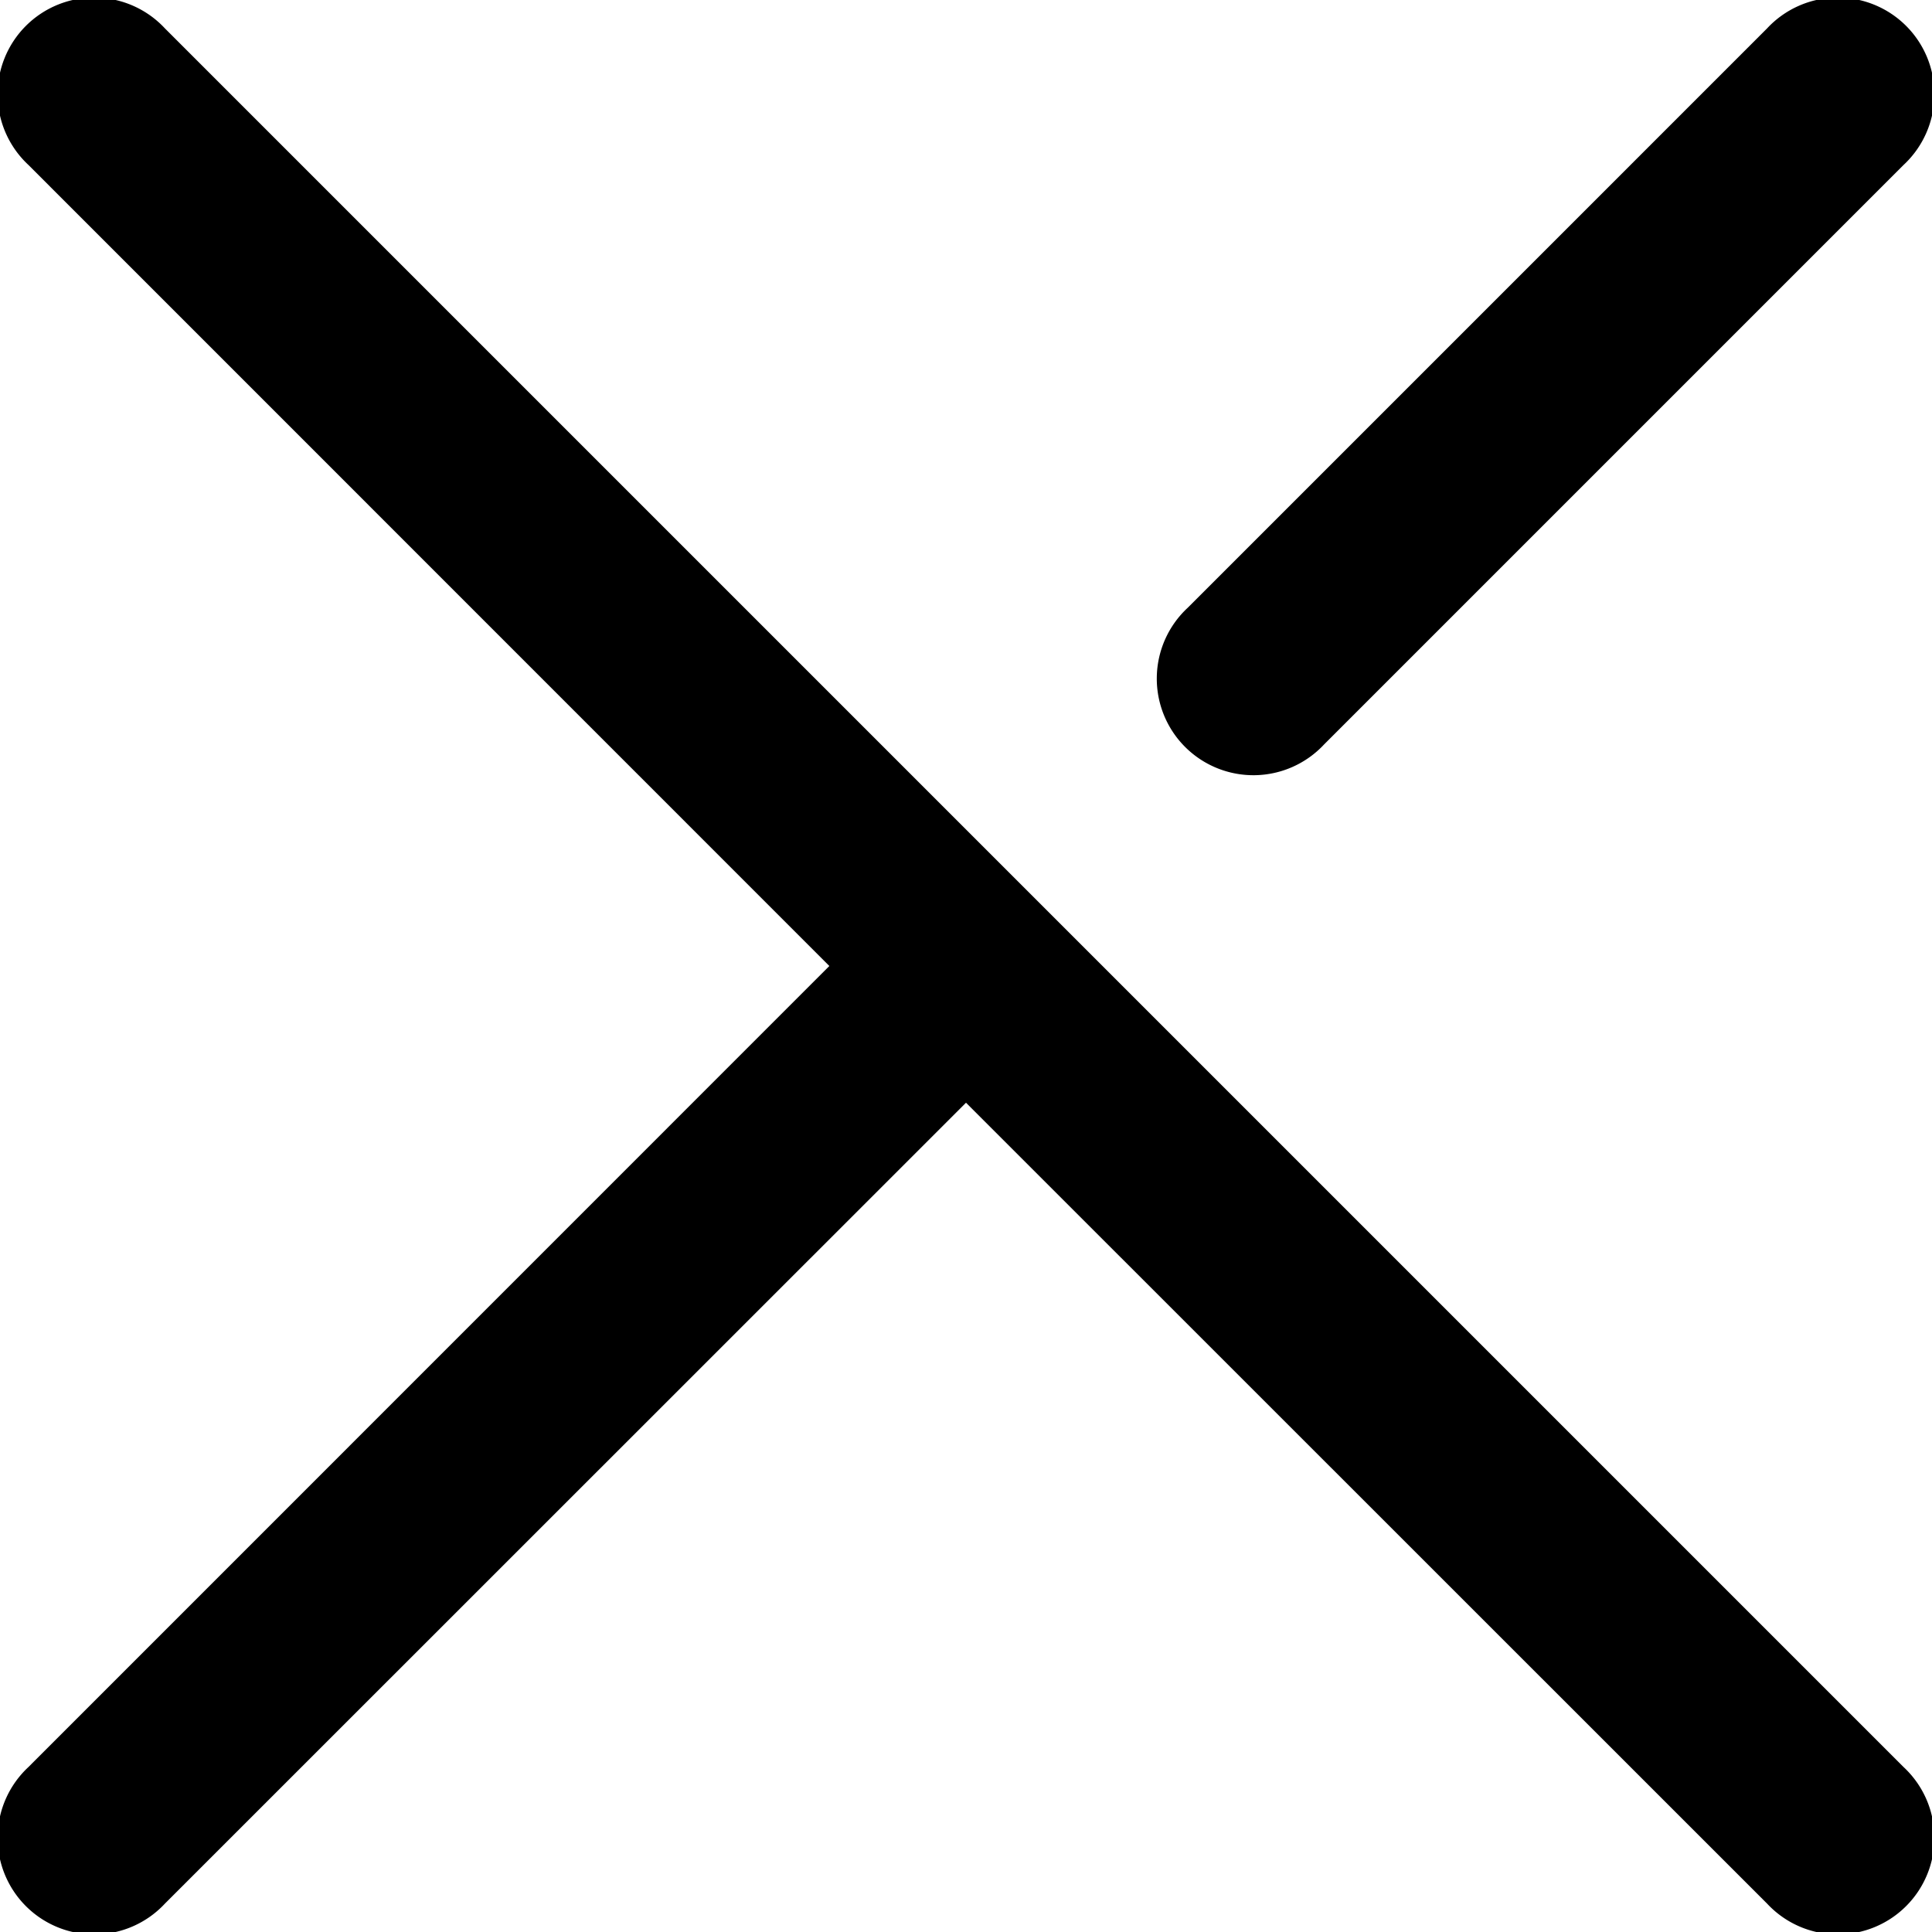 <svg xmlns="http://www.w3.org/2000/svg" viewBox="0 0 30 30"><g fill-rule="evenodd"><path d="M.44 2.56A1.5 1.5 0 1 1 2.56.44l27 27a1.5 1.5 0 1 1-2.12 2.12L15 17.123 2.56 29.56A1.5 1.5 0 1 1 .44 27.44L12.878 15 .44 2.56zM27.44.44a1.5 1.5 0 1 1 2.12 2.12l-9 9a1.5 1.5 0 1 1-2.12-2.12l9-9z"/></g></svg>